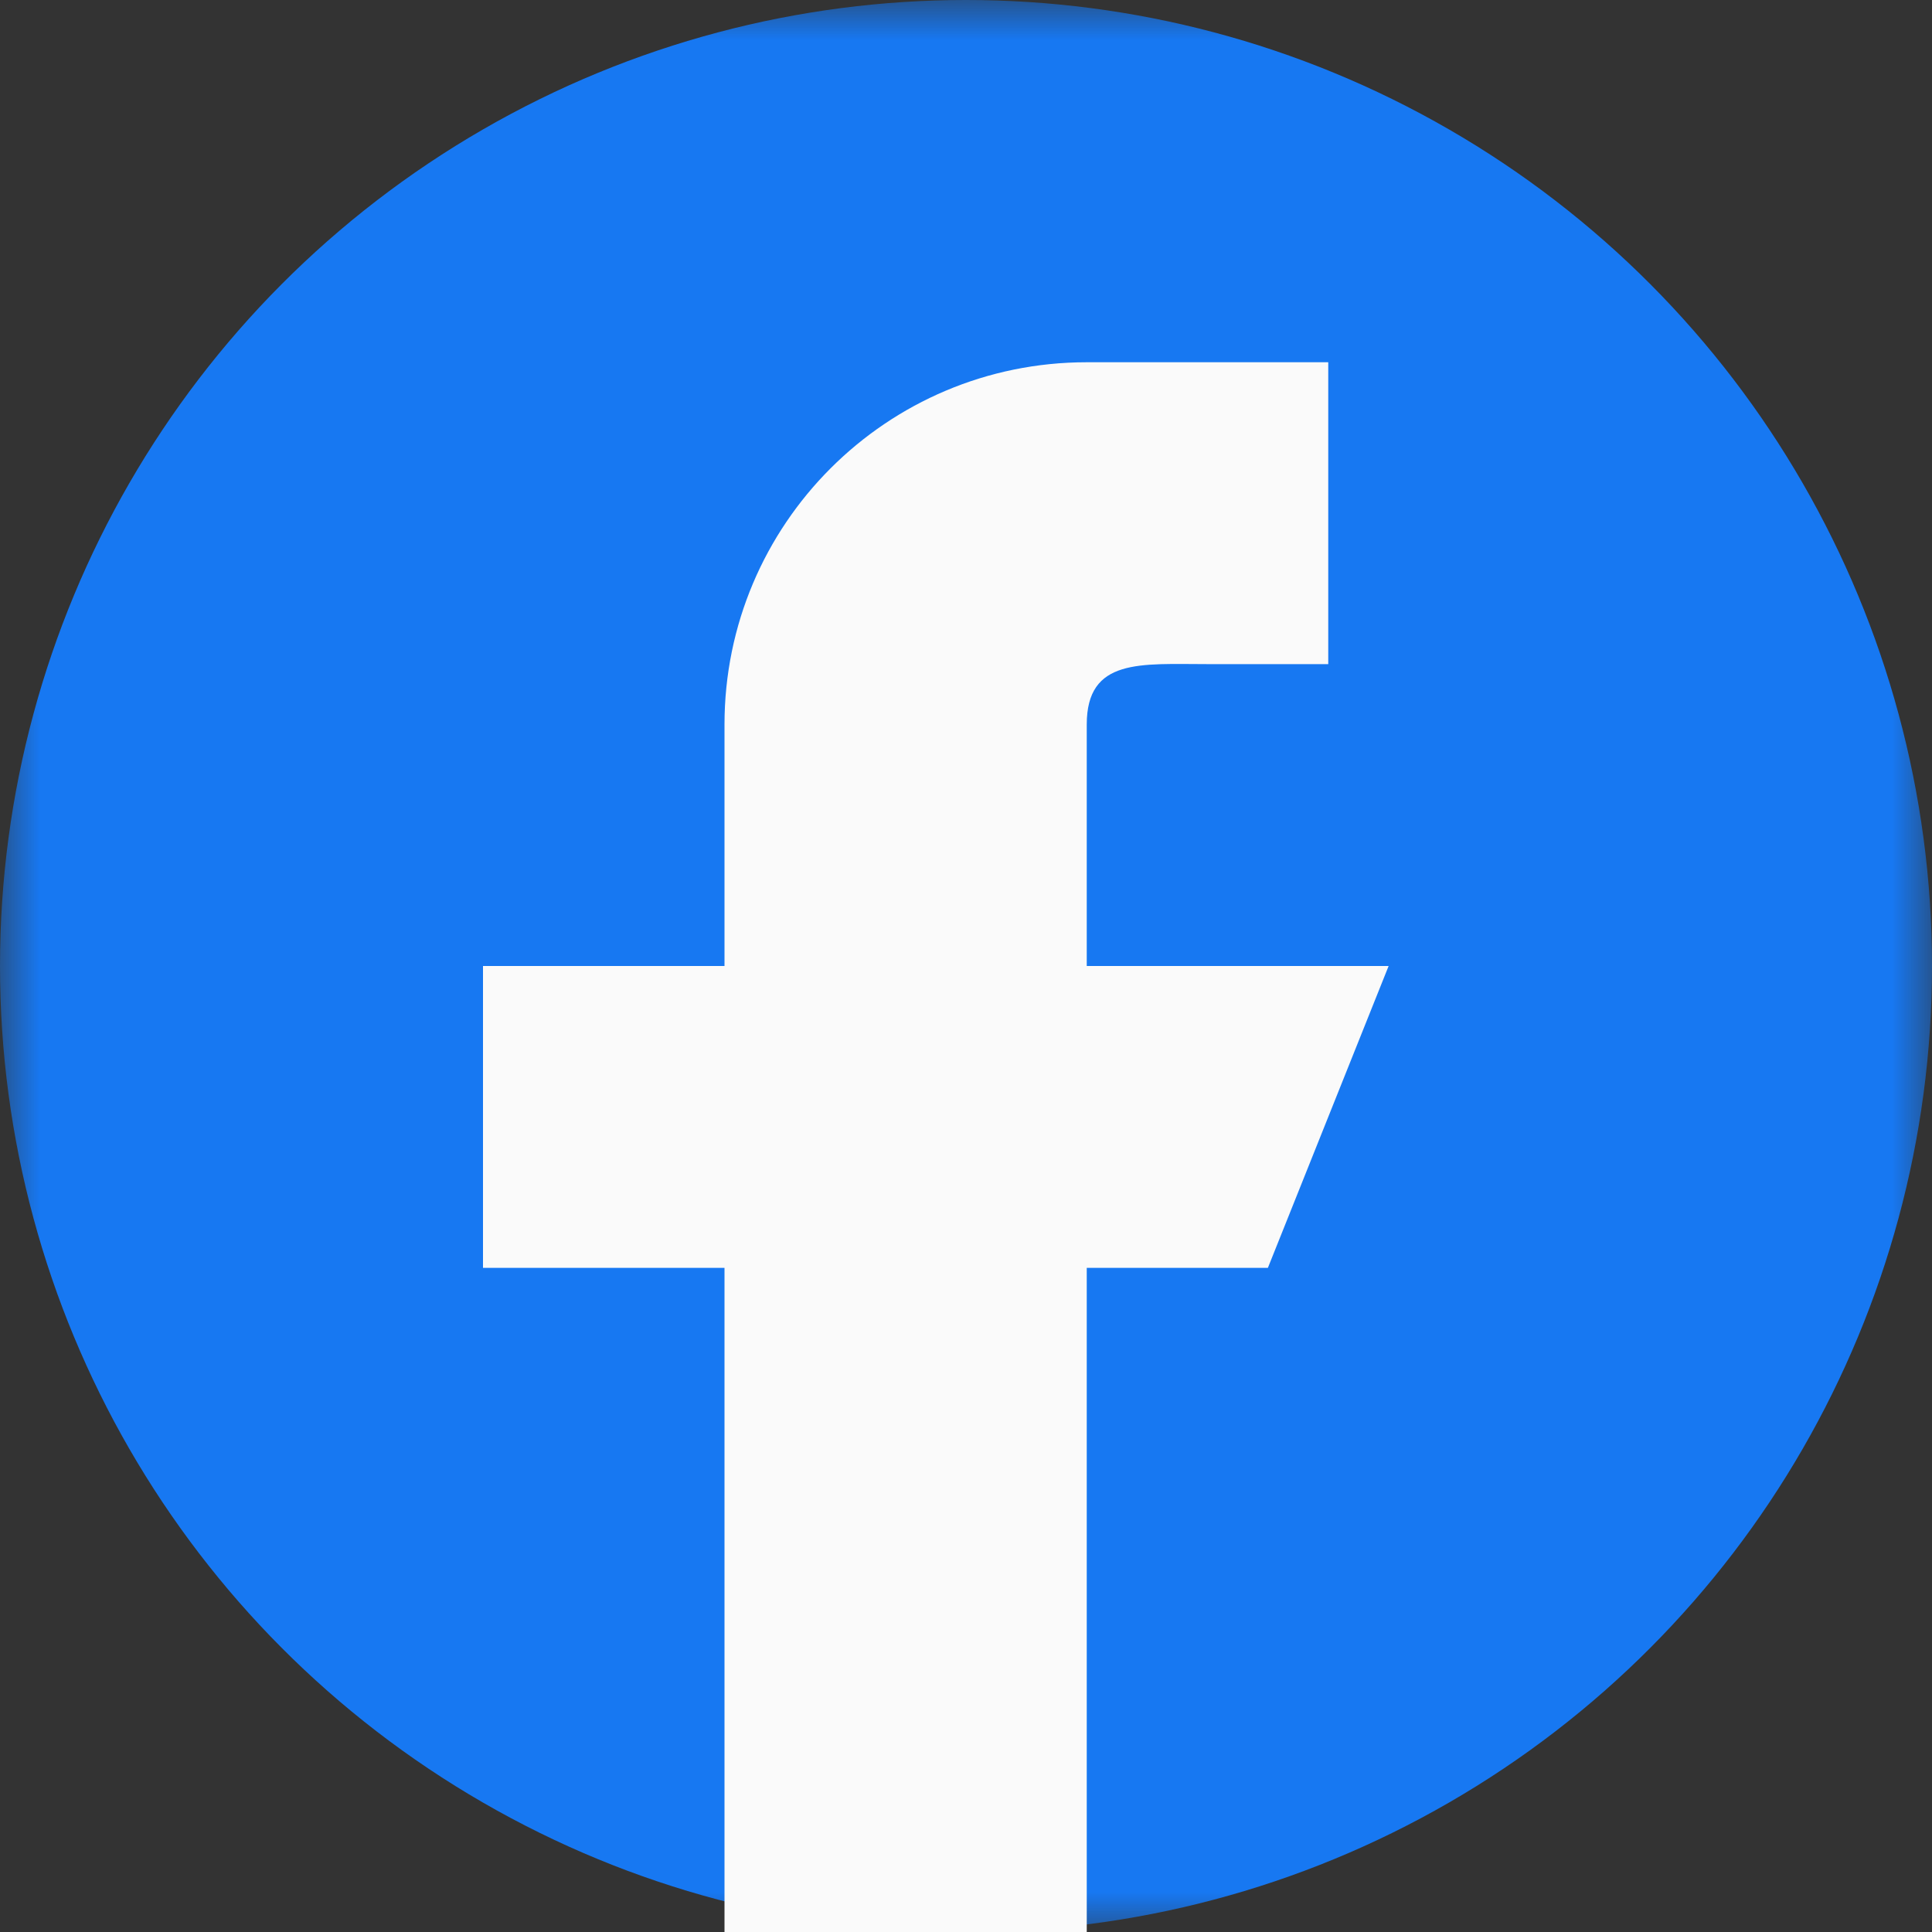 <svg width="24" height="24" viewBox="0 0 24 24" fill="none" xmlns="http://www.w3.org/2000/svg">
<rect x="0" y="0" width="24" height="24" fill="#333333" stroke="none"/>
<mask id="mask0" mask-type="alpha" maskUnits="userSpaceOnUse" x="0" y="0" width="24" height="24">
<path d="M21 0H3C1.345 0 0 1.345 0 3V21C0 22.654 1.345 24 3 24H21C22.654 24 24 22.654 24 21V3C24 1.345 22.654 0 21 0Z" fill="#1778F2"/>
</mask>
<g mask="url(#mask0)">
<circle cx="12" cy="12" r="12" fill="#1778F2"/>
</g>
<path d="M17.25 12H13.5V9C13.5 8.172 14.172 8.25 15 8.25H16.5V4.5H13.5C11.014 4.5 9 6.514 9 9V12H6V15.75H9V24H13.5V15.75H15.75L17.25 12Z" fill="#FAFAFA"/>
</svg>
